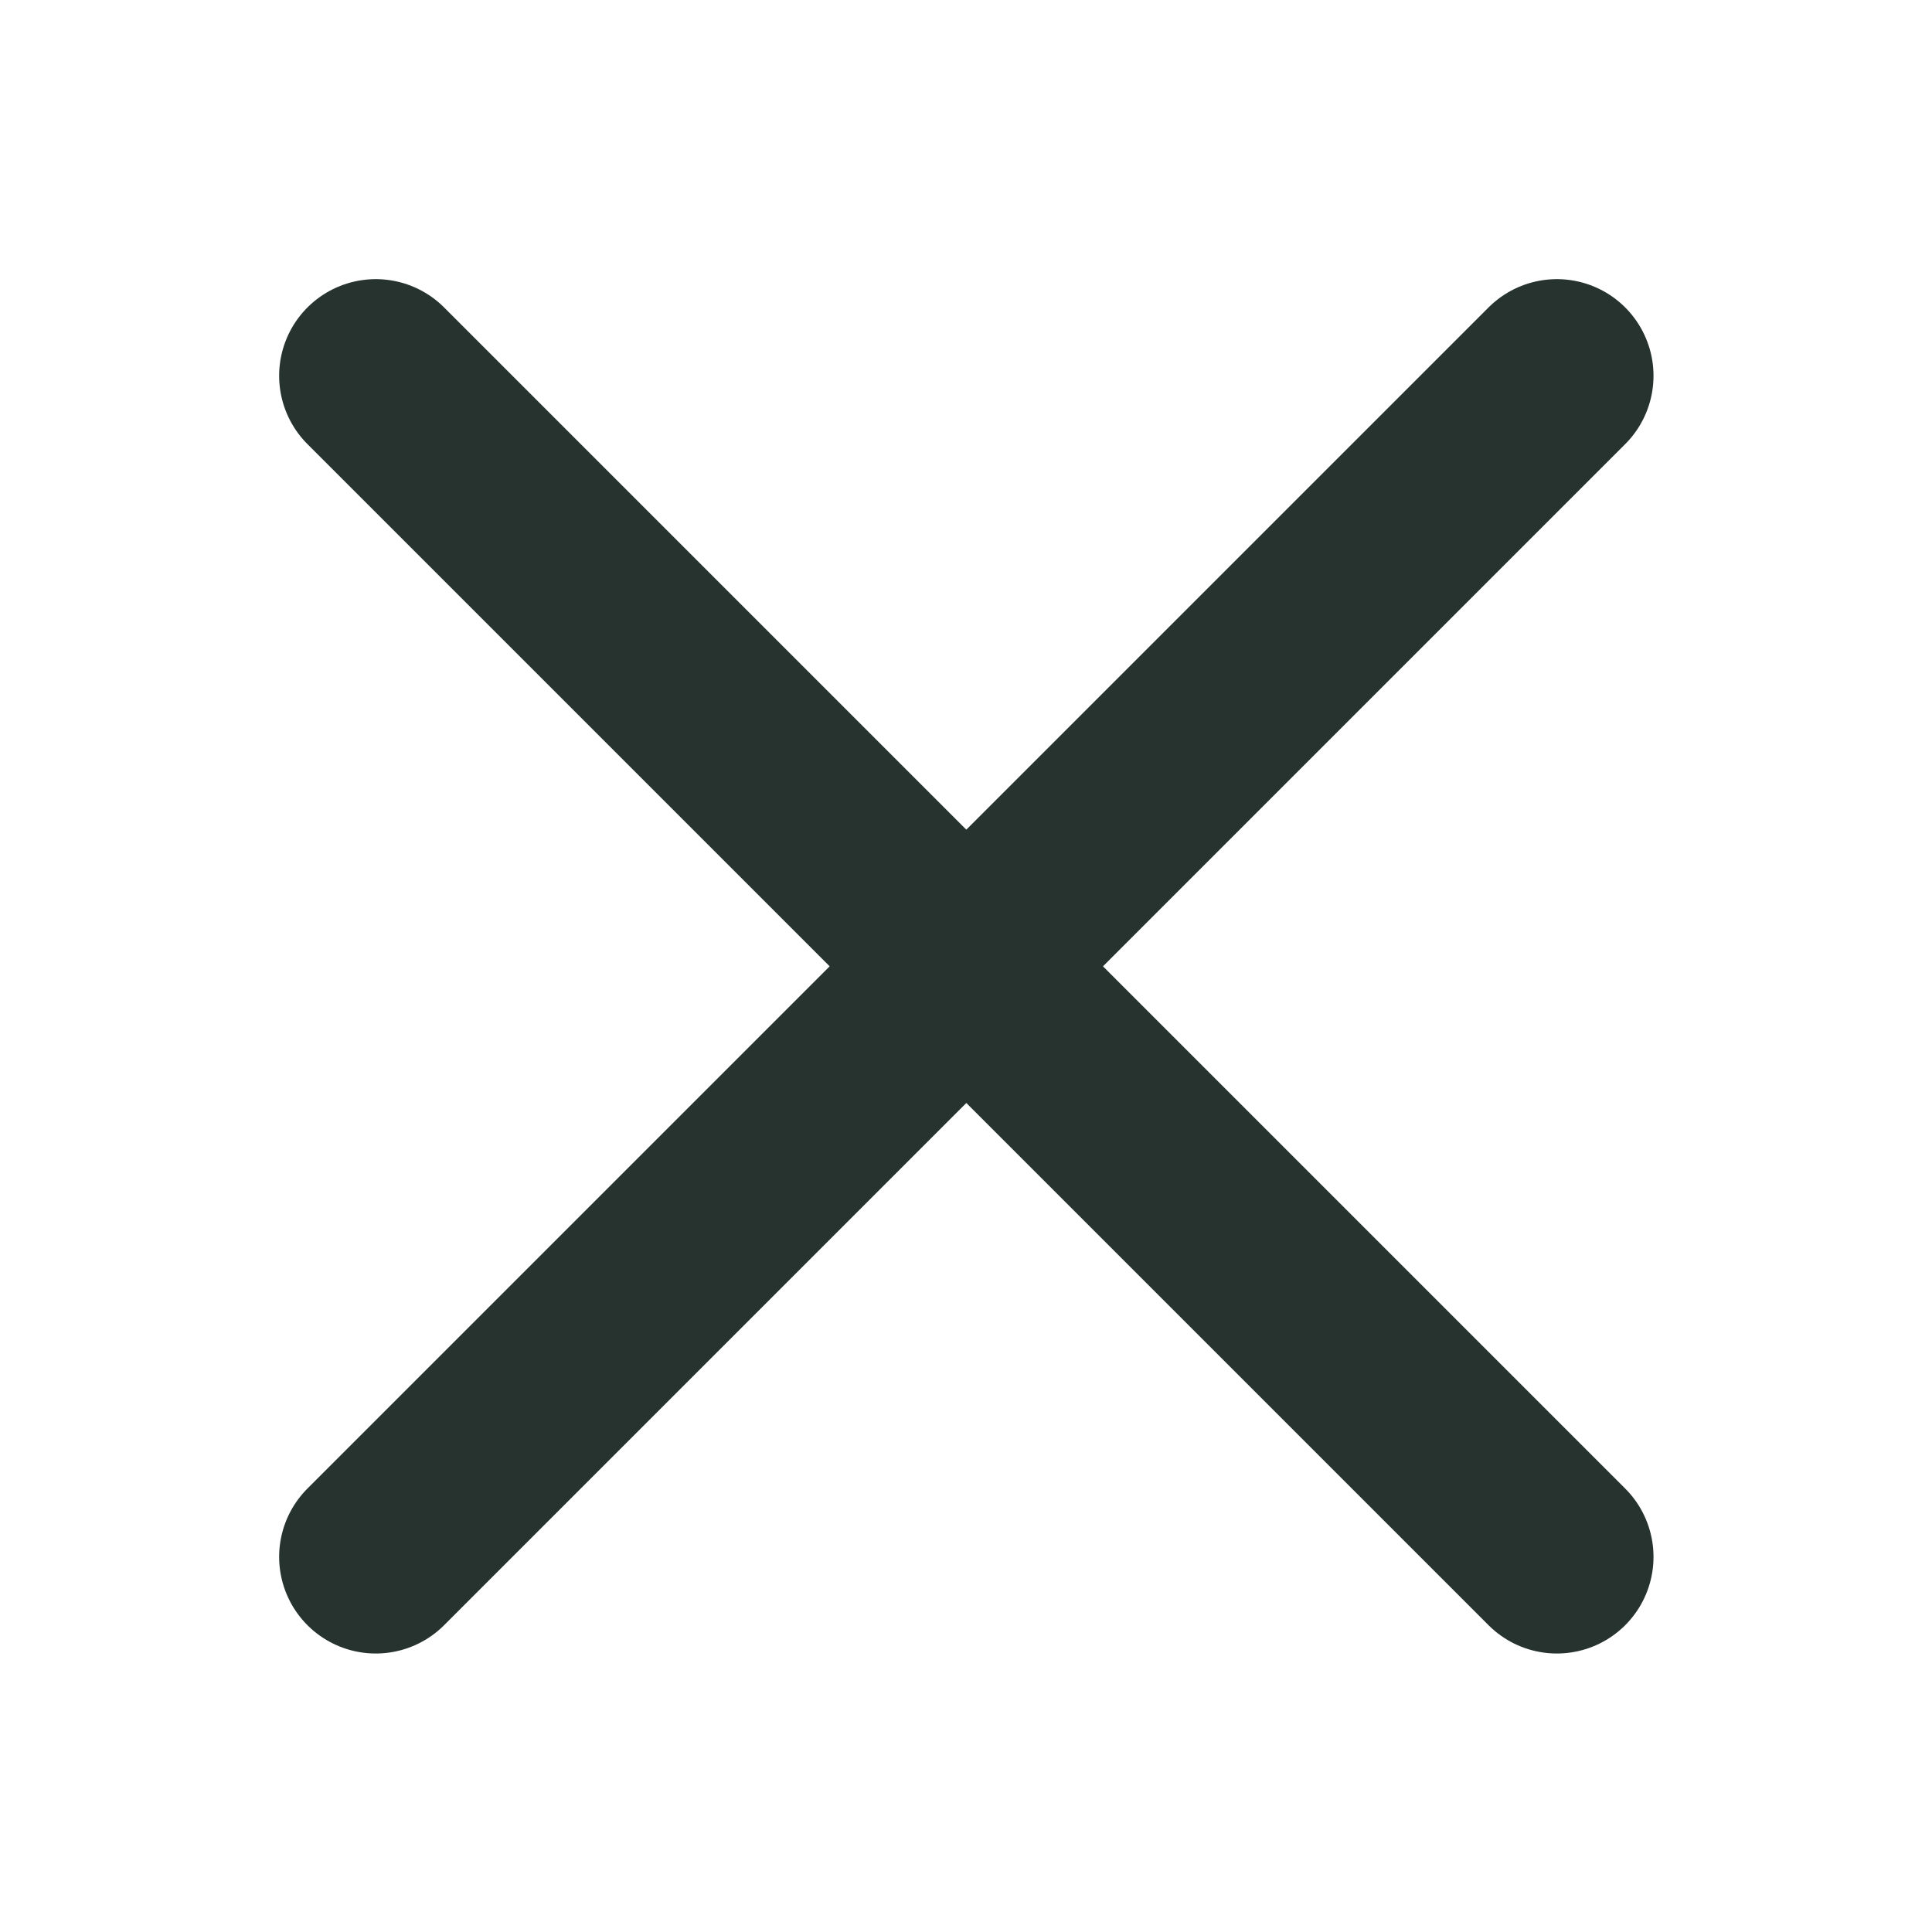 <?xml version="1.0" encoding="UTF-8" standalone="no"?>
<svg width="360px" height="360px" viewBox="0 0 360 360" version="1.2" id="svg2" sodipodi:docname="close.svg"
    inkscape:version="1.3.2 (091e20ef0f, 2023-11-25, custom)"
    xmlns:inkscape="http://www.inkscape.org/namespaces/inkscape"
    xmlns:sodipodi="http://sodipodi.sourceforge.net/DTD/sodipodi-0.dtd" xmlns="http://www.w3.org/2000/svg"
    xmlns:svg="http://www.w3.org/2000/svg">
    <defs id="defs2" />
    <sodipodi:namedview id="namedview2" pagecolor="#ffffff" bordercolor="#000000" borderopacity="0.25"
        inkscape:showpageshadow="2" inkscape:pageopacity="0.0" inkscape:pagecheckerboard="0"
        inkscape:deskcolor="#d1d1d1" showgrid="true" inkscape:zoom="1.8416667" inkscape:cx="180.27149"
        inkscape:cy="180.27149" inkscape:window-width="2560" inkscape:window-height="1355" inkscape:window-x="0"
        inkscape:window-y="0" inkscape:window-maximized="1" inkscape:current-layer="svg2">
        <inkscape:grid id="grid2" units="px" originx="0" originy="0" spacingx="10" spacingy="10" empcolor="#0099e5"
            empopacity="0.302" color="#0099e5" opacity="0.149" empspacing="4" dotted="false" gridanglex="30"
            gridanglez="30" visible="true" />
    </sodipodi:namedview>
    <g id="surface174938" transform="matrix(0.917,0,0,0.917,15,15)"
        style="stroke-width:39.273;stroke-dasharray:none">
        <path
            style="display:inline;fill:none;stroke:#26332e;stroke-width:39.273;stroke-linecap:round;stroke-linejoin:round;stroke-miterlimit:10;stroke-dasharray:none;stroke-opacity:1"
            d="M 60,60 300,300" id="path1" />
        <path
            style="display:inline;fill:none;stroke:#26332e;stroke-width:39.273;stroke-linecap:round;stroke-linejoin:round;stroke-miterlimit:10;stroke-dasharray:none;stroke-opacity:1"
            d="M 300,60 60,300" id="path2" />
    </g>
</svg>